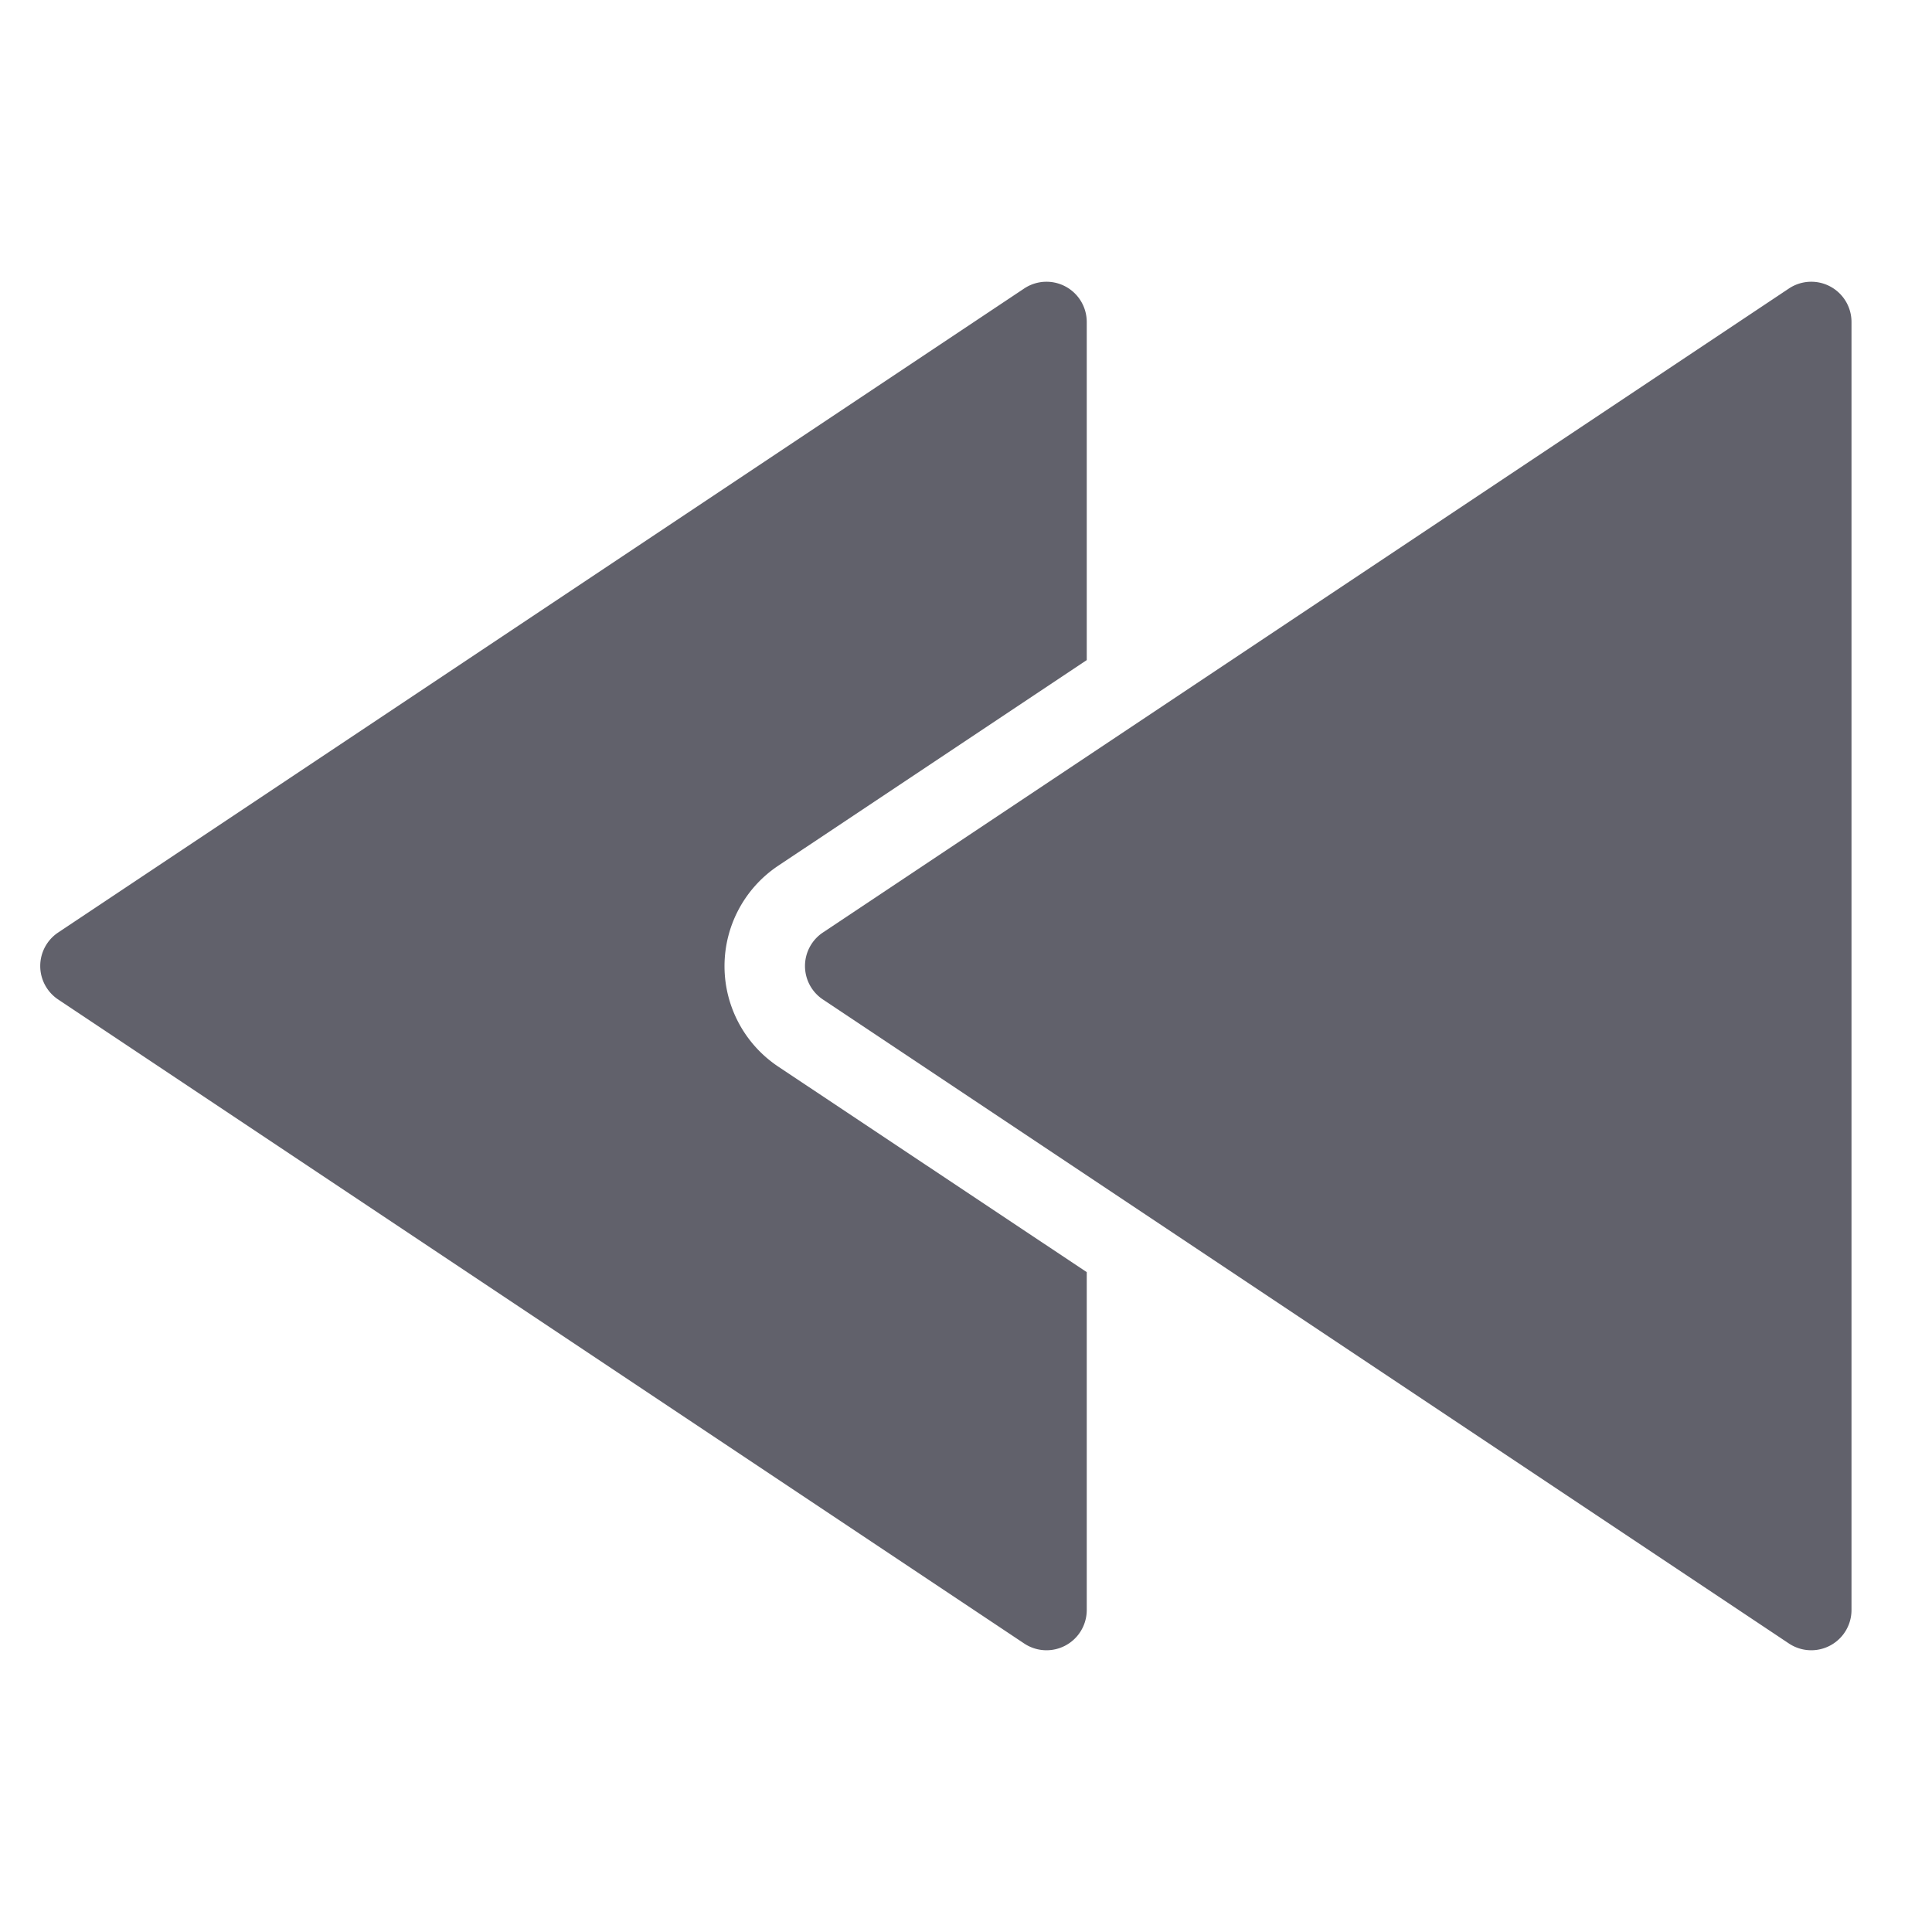 <svg xmlns="http://www.w3.org/2000/svg" height="24" width="24" viewBox="0 0 48 48"><path data-color="color-2" d="M19.336,26.5a3,3,0,0,1,0-4.992L27,16.4V8a1,1,0,0,0-1.555-.832l-24,16a1,1,0,0,0,0,1.664l24,16A1,1,0,0,0,27,40V31.606Z" fill="#61616b"></path><path d="M45.472,7.118a1,1,0,0,0-1.027.05l-24,16a1,1,0,0,0,0,1.664l24,16A1,1,0,0,0,46,40V8A1,1,0,0,0,45.472,7.118Z" fill="#61616b"></path></svg>